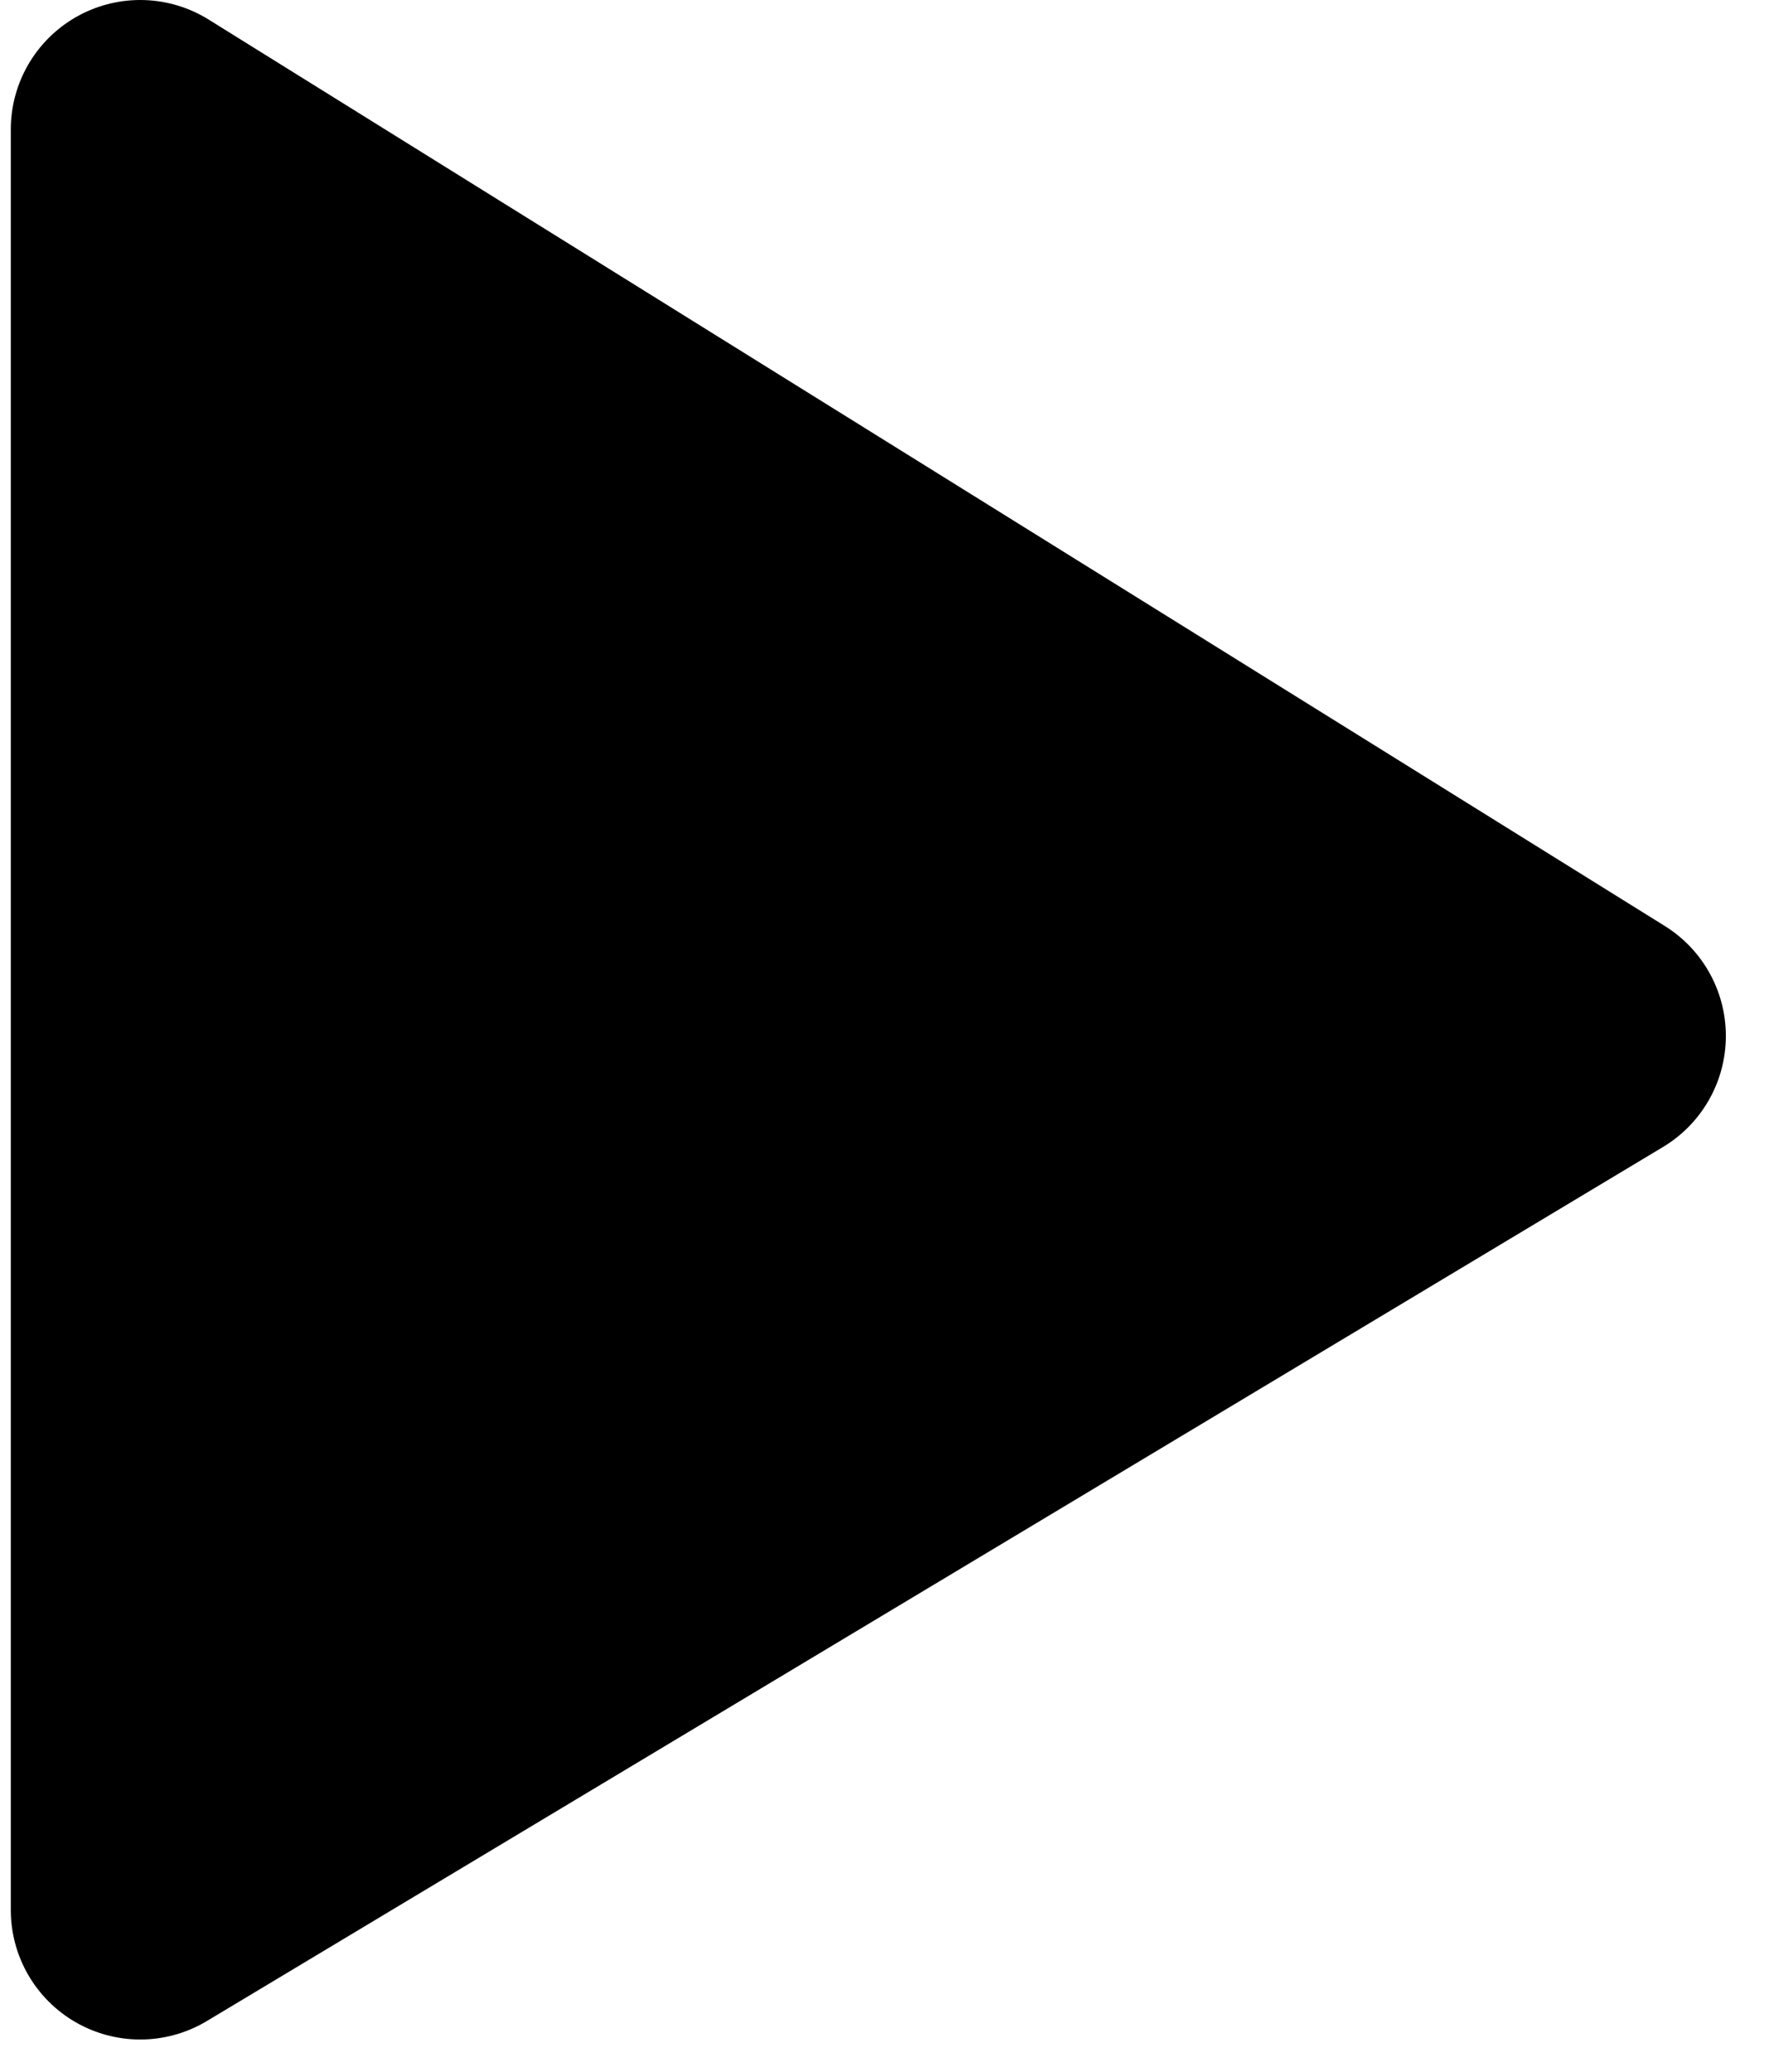 <svg xmlns="http://www.w3.org/2000/svg" width="41" height="48" viewBox="0 0 27 32" fill="none" class="ml-2 text-white"><path d="M24.5 16L2 2V29.5L24.5 16Z" fill="currentColor" stroke="currentColor" stroke-width="4" stroke-linejoin="round"/></svg>